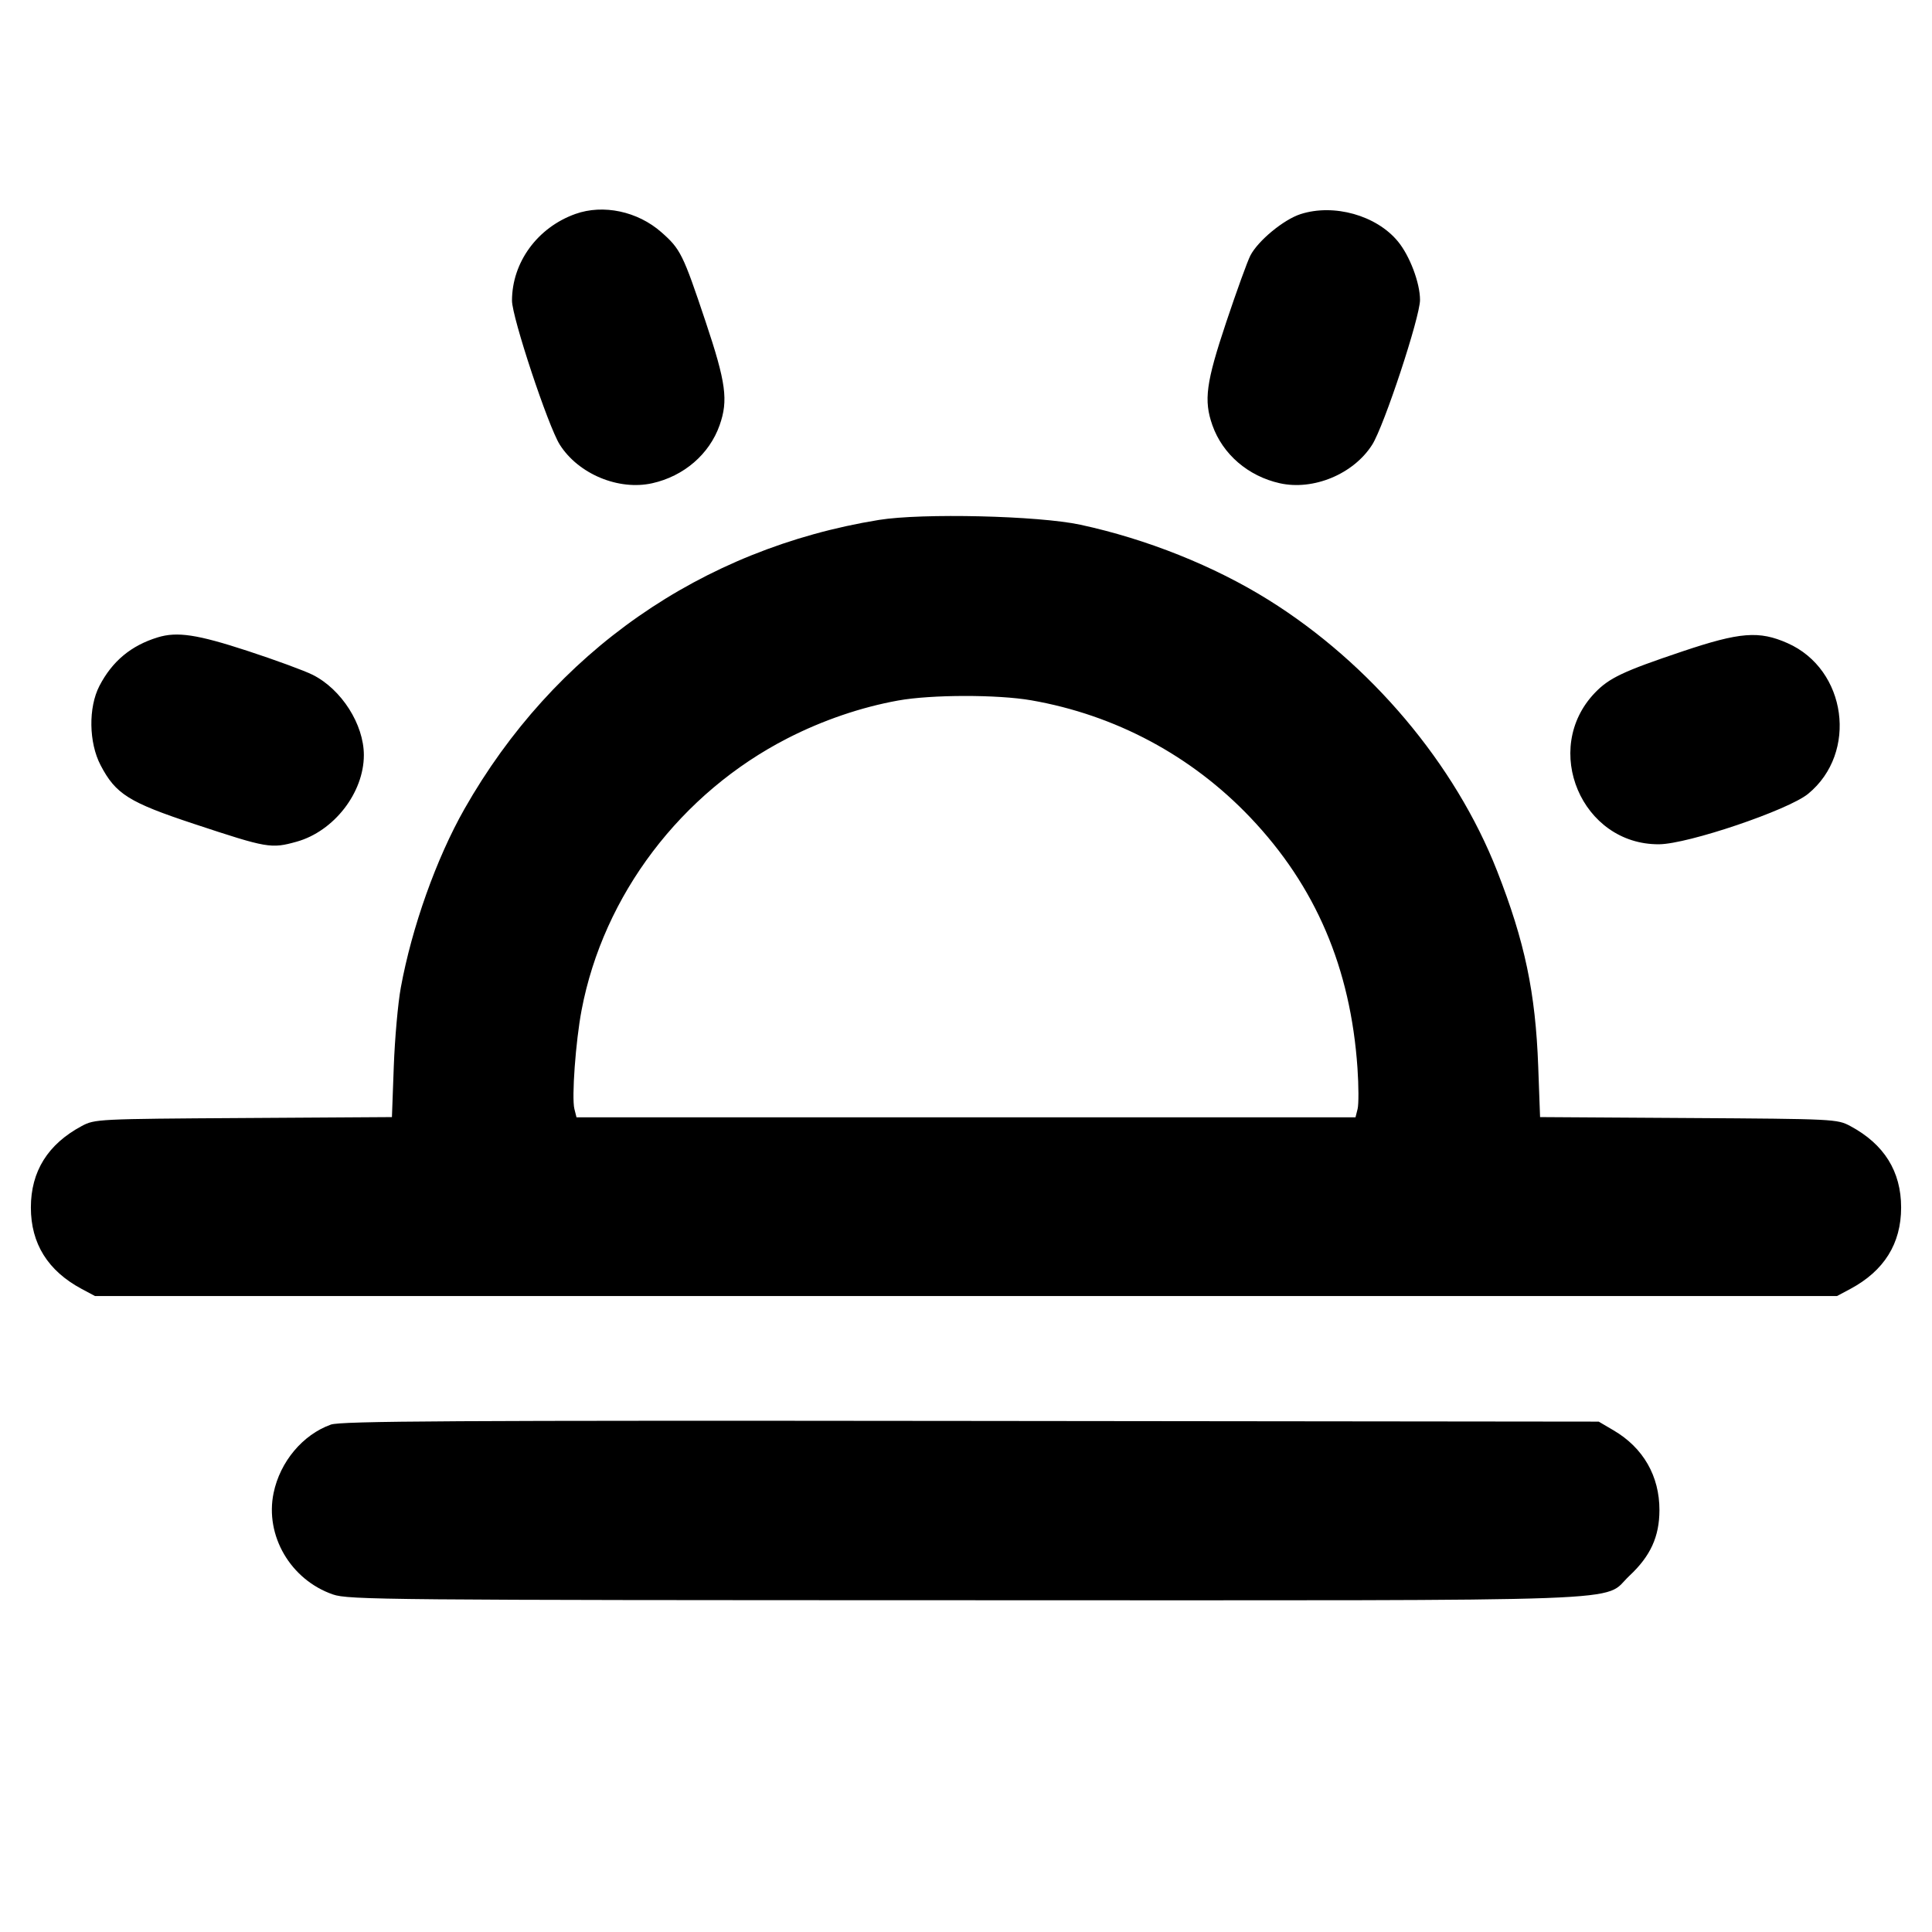 <svg fill="currentColor" viewBox="0 0 256 256" xmlns="http://www.w3.org/2000/svg"><path d="M76.246 28.349 C 71.222 30.141,67.850 34.748,67.842 39.831 C 67.839 42.034,72.637 56.497,74.176 58.924 C 76.642 62.812,81.966 65.030,86.433 64.030 C 90.623 63.092,93.996 60.185,95.352 56.344 C 96.516 53.044,96.201 50.708,93.507 42.653 C 90.498 33.661,90.173 33.004,87.632 30.767 C 84.491 28.002,79.932 27.034,76.246 28.349 M172.335 28.370 C 170.094 29.090,166.699 31.891,165.679 33.862 C 165.298 34.598,163.865 38.554,162.493 42.653 C 159.799 50.708,159.484 53.044,160.648 56.344 C 162.004 60.185,165.377 63.092,169.567 64.030 C 174.034 65.030,179.358 62.812,181.824 58.924 C 183.397 56.443,188.160 42.023,188.160 39.740 C 188.160 37.489,186.800 33.892,185.227 31.986 C 182.378 28.532,176.748 26.953,172.335 28.370 M116.449 68.895 C 92.933 72.720,73.369 86.366,61.541 107.193 C 57.823 113.739,54.571 122.869,53.107 130.875 C 52.730 132.931,52.312 137.630,52.178 141.317 L 51.933 148.021 32.260 148.144 C 12.918 148.265,12.557 148.282,10.830 149.206 C 6.343 151.607,4.091 155.213,4.091 160.000 C 4.091 164.787,6.343 168.393,10.830 170.794 L 12.587 171.733 128.000 171.733 L 243.413 171.733 245.170 170.794 C 249.657 168.393,251.909 164.787,251.909 160.000 C 251.909 155.213,249.657 151.607,245.170 149.206 C 243.443 148.282,243.082 148.265,223.740 148.144 L 204.067 148.021 203.822 141.317 C 203.465 131.522,202.048 124.783,198.377 115.414 C 192.819 101.232,181.603 87.930,168.084 79.492 C 160.882 74.996,151.933 71.420,143.147 69.528 C 137.597 68.333,122.155 67.967,116.449 68.895 M20.907 84.452 C 17.374 85.531,14.876 87.608,13.177 90.880 C 11.694 93.736,11.760 98.394,13.327 101.392 C 15.329 105.224,17.069 106.315,25.765 109.190 C 35.444 112.391,35.920 112.473,39.306 111.529 C 44.243 110.152,48.213 105.038,48.213 100.053 C 48.213 95.987,45.253 91.340,41.439 89.420 C 40.354 88.874,36.458 87.443,32.780 86.240 C 26.131 84.066,23.481 83.666,20.907 84.452 M222.933 86.313 C 215.073 88.953,213.220 89.829,211.329 91.803 C 204.194 99.246,209.591 111.959,219.847 111.870 C 223.682 111.837,236.954 107.342,239.586 105.186 C 246.221 99.749,244.710 88.694,236.856 85.220 C 233.085 83.552,230.566 83.749,222.933 86.313 M136.657 92.796 C 147.804 94.740,157.892 100.138,165.674 108.321 C 174.327 117.421,178.958 128.250,179.872 141.520 C 180.035 143.889,180.043 146.329,179.890 146.941 L 179.610 148.053 128.000 148.053 L 76.390 148.053 76.110 146.941 C 75.734 145.443,76.275 137.999,77.061 133.858 C 79.952 118.617,90.230 105.054,104.373 97.818 C 109.024 95.439,114.070 93.716,119.007 92.822 C 123.392 92.028,132.178 92.015,136.657 92.796 M43.839 188.767 C 40.111 190.102,37.113 193.682,36.253 197.825 C 35.080 203.477,38.506 209.334,44.121 211.275 C 46.165 211.981,51.127 212.026,127.816 212.039 C 219.545 212.055,212.135 212.328,215.911 208.795 C 218.702 206.185,219.875 203.619,219.884 200.107 C 219.894 195.592,217.745 191.845,213.822 189.538 L 211.840 188.373 128.640 188.283 C 59.877 188.209,45.162 188.293,43.839 188.767 " stroke="none" fill-rule="evenodd"></path></svg>